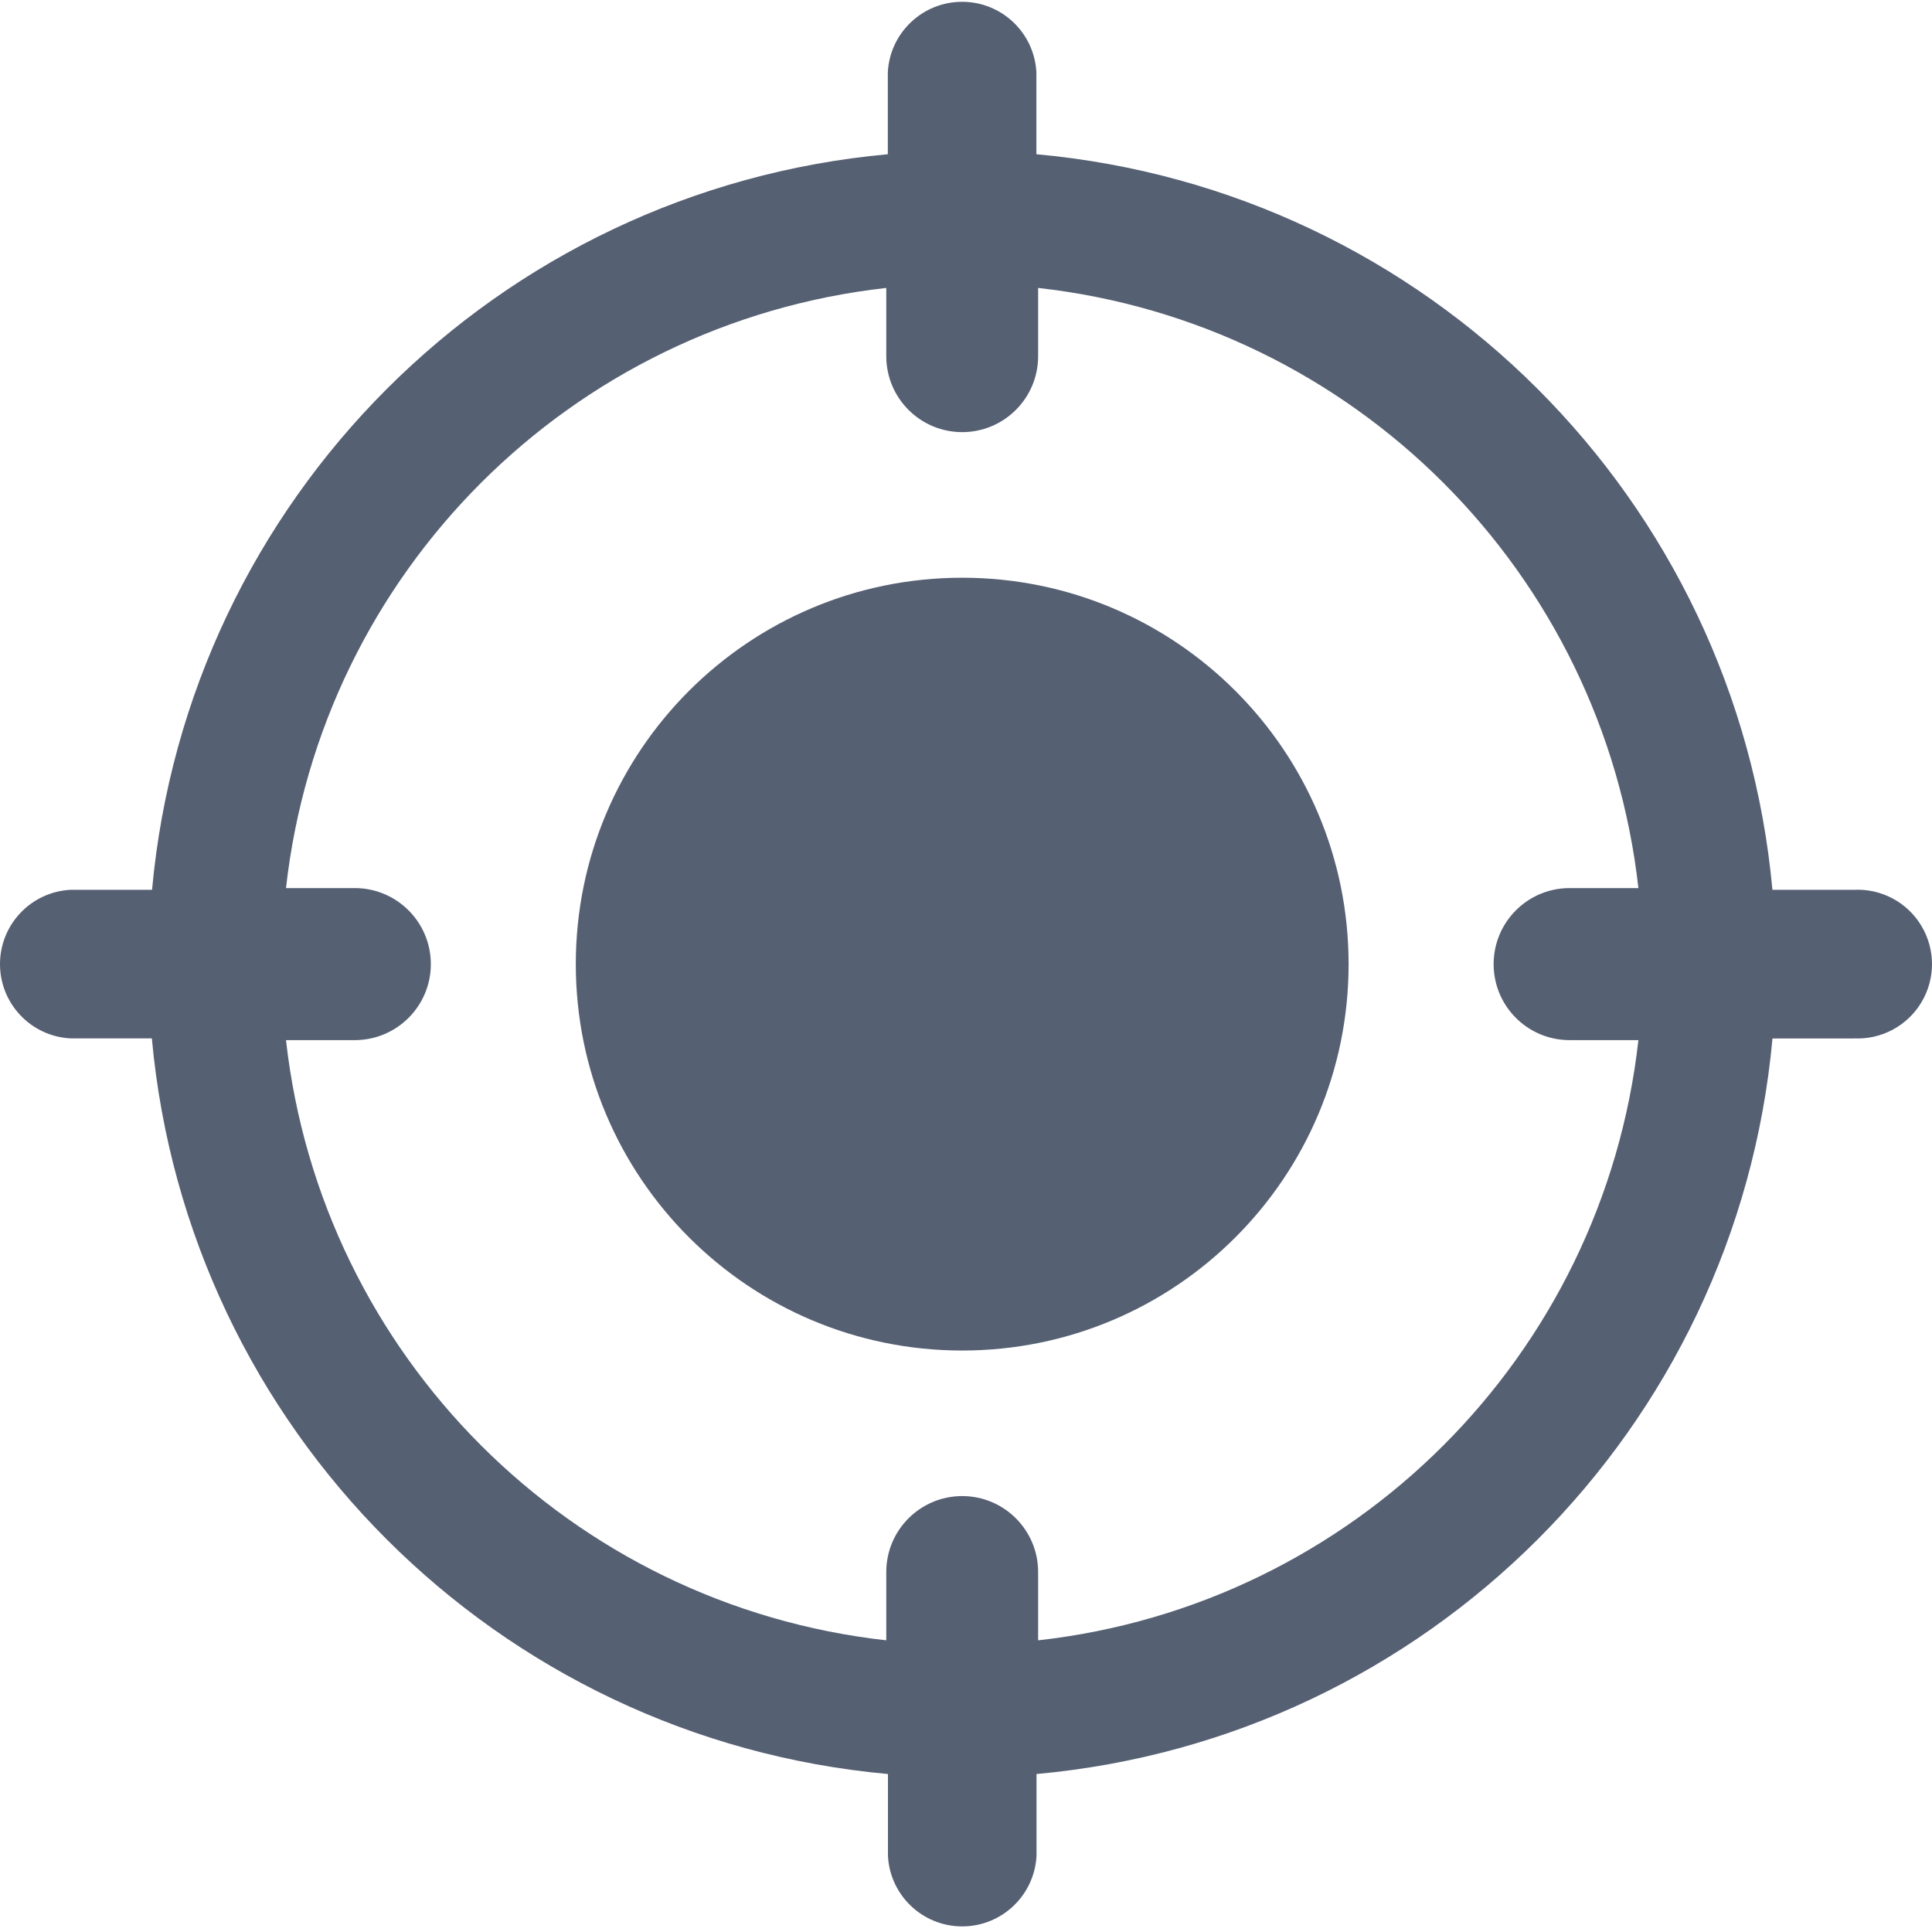 <?xml version="1.0" encoding="UTF-8"?>
<svg width="30px" height="30px" viewBox="0 0 30 30" version="1.1" xmlns="http://www.w3.org/2000/svg" xmlns:xlink="http://www.w3.org/1999/xlink">
    <title>chushiweizhi</title>
    <g id="UI样式" stroke="none" stroke-width="1" fill="none" fill-rule="evenodd">
        <g id="UI基础样式规范" transform="translate(-419, -2012)" fill="#566073" fill-rule="nonzero">
            <g id="chushiweizhi" transform="translate(419, 2012.028)">
                <path d="M28.786,16.098 L27.523,16.098 C26.969,22.164 22.161,26.968 16.095,27.519 L16.095,28.789 C16.063,29.403 15.556,29.885 14.941,29.885 C14.326,29.885 13.819,29.403 13.788,28.789 L13.788,27.519 C7.72,26.968 2.912,22.163 2.358,16.096 L1.096,16.096 C0.482,16.065 0,15.558 0,14.943 C0,14.328 0.482,13.82 1.096,13.789 L2.361,13.789 C2.915,7.724 7.721,2.919 13.786,2.367 L13.786,1.096 C13.817,0.482 14.325,0 14.94,0 C15.555,0 16.062,0.482 16.093,1.096 L16.093,2.367 C22.16,2.918 26.967,7.723 27.522,13.789 L28.786,13.789 C29.212,13.767 29.616,13.982 29.835,14.348 C30.055,14.714 30.055,15.171 29.835,15.537 C29.616,15.903 29.212,16.118 28.786,16.096 L28.786,16.098 Z M24.373,13.762 L25.441,13.762 C24.892,8.86 21.023,4.991 16.12,4.443 L16.12,5.503 C16.12,6.154 15.592,6.682 14.941,6.682 C14.29,6.682 13.762,6.154 13.762,5.503 L13.762,4.443 C8.86,4.991 4.99,8.86 4.441,13.762 L5.509,13.762 C6.161,13.762 6.69,14.291 6.69,14.943 C6.69,15.595 6.161,16.123 5.509,16.123 L4.441,16.123 C4.99,21.025 8.86,24.895 13.762,25.443 L13.762,24.382 C13.762,23.731 14.29,23.203 14.941,23.203 C15.592,23.203 16.12,23.731 16.12,24.382 L16.12,25.443 C21.023,24.895 24.892,21.025 25.441,16.123 L24.373,16.123 C23.721,16.123 23.193,15.595 23.193,14.943 C23.193,14.291 23.721,13.762 24.373,13.762 Z M14.941,20.943 C11.627,20.943 8.941,18.256 8.941,14.943 C8.941,11.629 11.627,8.943 14.941,8.943 C18.255,8.943 20.941,11.629 20.941,14.943 C20.941,18.256 18.255,20.943 14.941,20.943 L14.941,20.943 Z" id="形状"></path>
            </g>
        </g>
    </g>
</svg>
